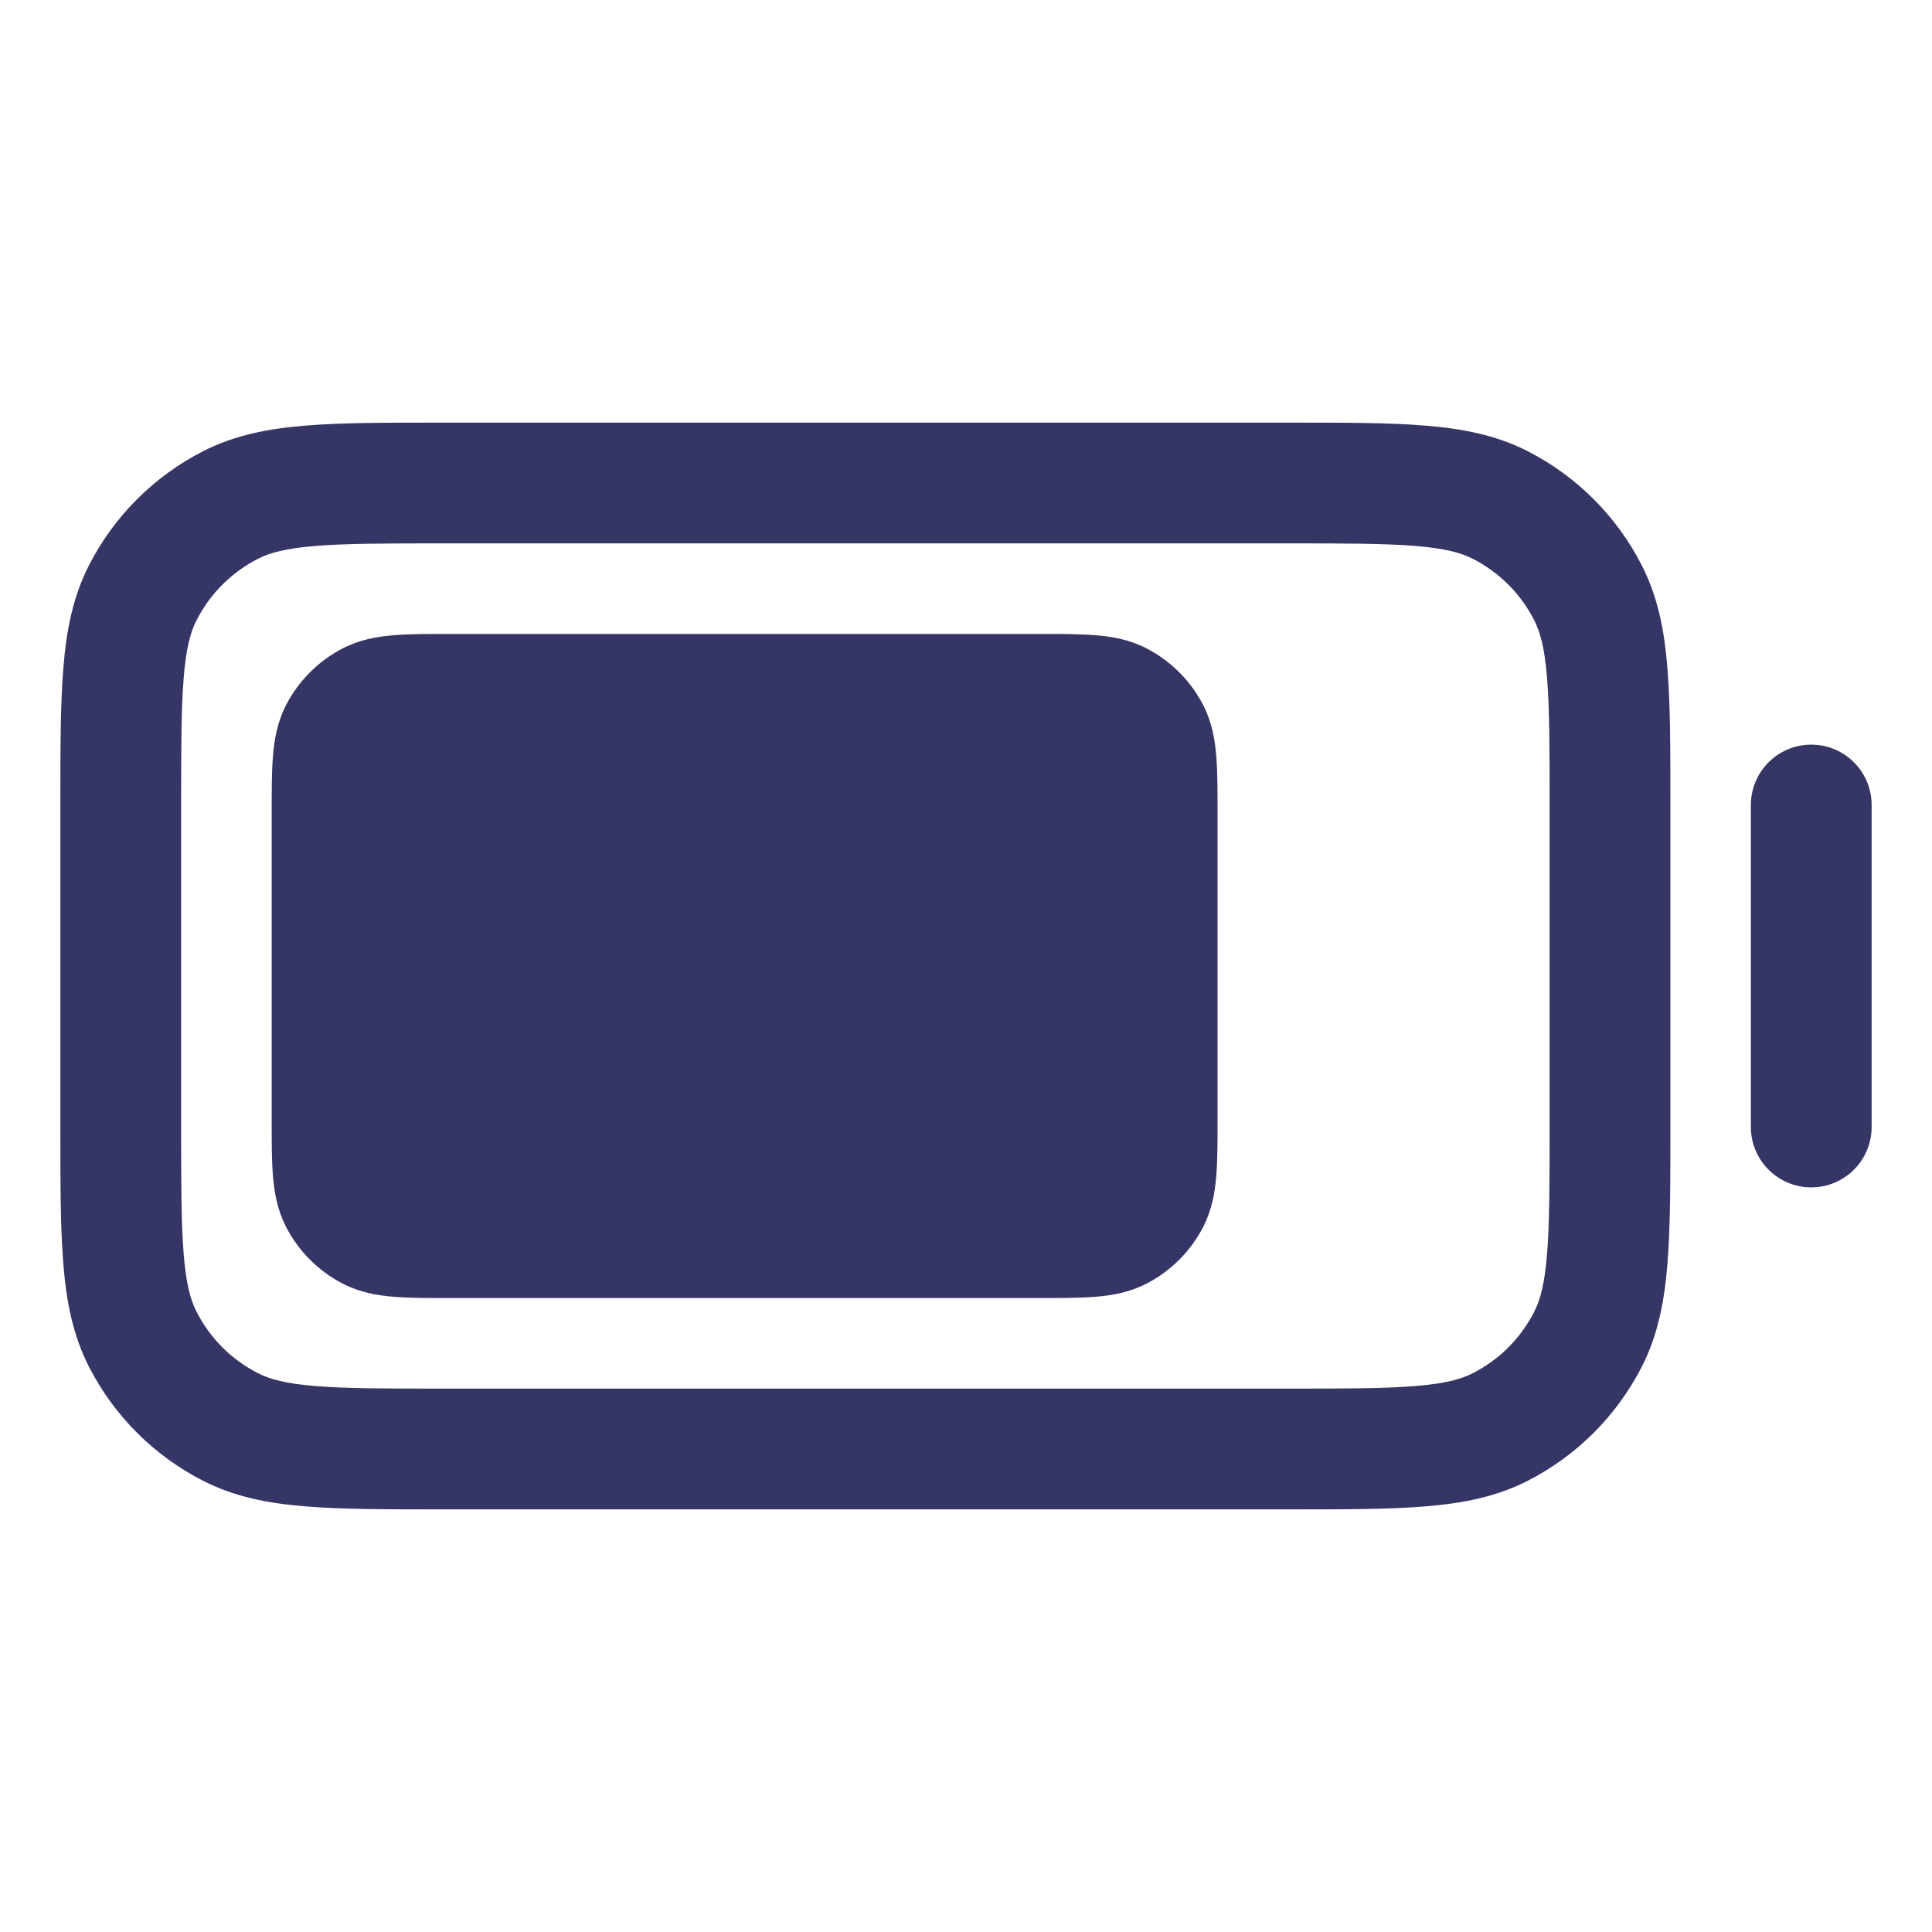 <svg width="24" height="24" viewBox="0 0 24 24" fill="none" xmlns="http://www.w3.org/2000/svg">
<path d="M5.577 7.875C5.317 7.875 5.085 7.875 4.892 7.891C4.687 7.907 4.472 7.945 4.262 8.052C3.957 8.208 3.708 8.457 3.552 8.762C3.445 8.972 3.407 9.187 3.391 9.392C3.375 9.585 3.375 9.817 3.375 10.077V13.923C3.375 14.183 3.375 14.415 3.391 14.608C3.407 14.813 3.445 15.028 3.552 15.238C3.708 15.543 3.957 15.792 4.262 15.948C4.472 16.055 4.687 16.093 4.892 16.109C5.085 16.125 5.317 16.125 5.577 16.125H12.923C13.183 16.125 13.415 16.125 13.608 16.109C13.813 16.093 14.028 16.055 14.238 15.948C14.543 15.792 14.792 15.543 14.948 15.238C15.055 15.028 15.092 14.813 15.109 14.608C15.125 14.415 15.125 14.183 15.125 13.923V10.077C15.125 9.817 15.125 9.585 15.109 9.392C15.092 9.187 15.055 8.972 14.948 8.762C14.792 8.457 14.543 8.208 14.238 8.052C14.028 7.945 13.813 7.907 13.608 7.891C13.415 7.875 13.183 7.875 12.923 7.875H5.577Z" fill="#353566"/>
<path fill-rule="evenodd" clip-rule="evenodd" d="M16.031 5.25H5.469C4.795 5.25 4.244 5.25 3.797 5.287C3.334 5.324 2.915 5.405 2.525 5.604C1.913 5.916 1.416 6.413 1.104 7.025C0.905 7.415 0.824 7.834 0.787 8.297C0.75 8.744 0.75 9.295 0.75 9.969V14.031C0.75 14.705 0.75 15.255 0.787 15.703C0.824 16.166 0.905 16.585 1.104 16.976C1.416 17.587 1.913 18.084 2.525 18.396C2.915 18.595 3.334 18.676 3.797 18.713C4.244 18.75 4.795 18.75 5.469 18.75H16.031C16.705 18.75 17.256 18.75 17.703 18.713C18.166 18.676 18.585 18.595 18.976 18.396C19.587 18.084 20.084 17.587 20.396 16.976C20.595 16.585 20.676 16.166 20.713 15.703C20.75 15.255 20.75 14.705 20.75 14.031V9.969C20.75 9.295 20.75 8.744 20.713 8.297C20.676 7.834 20.595 7.415 20.396 7.025C20.084 6.413 19.587 5.916 18.976 5.604C18.585 5.405 18.166 5.324 17.703 5.287C17.256 5.25 16.705 5.25 16.031 5.25ZM3.206 6.941C3.35 6.867 3.549 6.812 3.919 6.782C4.298 6.751 4.788 6.75 5.5 6.75H16C16.712 6.75 17.202 6.751 17.581 6.782C17.951 6.812 18.15 6.867 18.294 6.941C18.624 7.109 18.892 7.376 19.059 7.706C19.133 7.85 19.188 8.049 19.218 8.419C19.249 8.798 19.25 9.288 19.25 10V14C19.25 14.712 19.249 15.202 19.218 15.581C19.188 15.951 19.133 16.15 19.059 16.294C18.892 16.624 18.624 16.892 18.294 17.059C18.15 17.133 17.951 17.188 17.581 17.218C17.202 17.249 16.712 17.25 16 17.25H5.5C4.788 17.25 4.298 17.249 3.919 17.218C3.549 17.188 3.35 17.133 3.206 17.059C2.876 16.892 2.609 16.624 2.441 16.294C2.367 16.15 2.312 15.951 2.282 15.581C2.251 15.202 2.25 14.712 2.25 14V10C2.25 9.288 2.251 8.798 2.282 8.419C2.312 8.049 2.367 7.85 2.441 7.706C2.609 7.376 2.876 7.109 3.206 6.941Z" fill="#353566"/>
<path d="M23.25 10C23.25 9.586 22.914 9.25 22.5 9.25C22.086 9.25 21.75 9.586 21.75 10V14C21.75 14.414 22.086 14.75 22.5 14.75C22.914 14.75 23.25 14.414 23.25 14V10Z" fill="#353566"/>
</svg>
